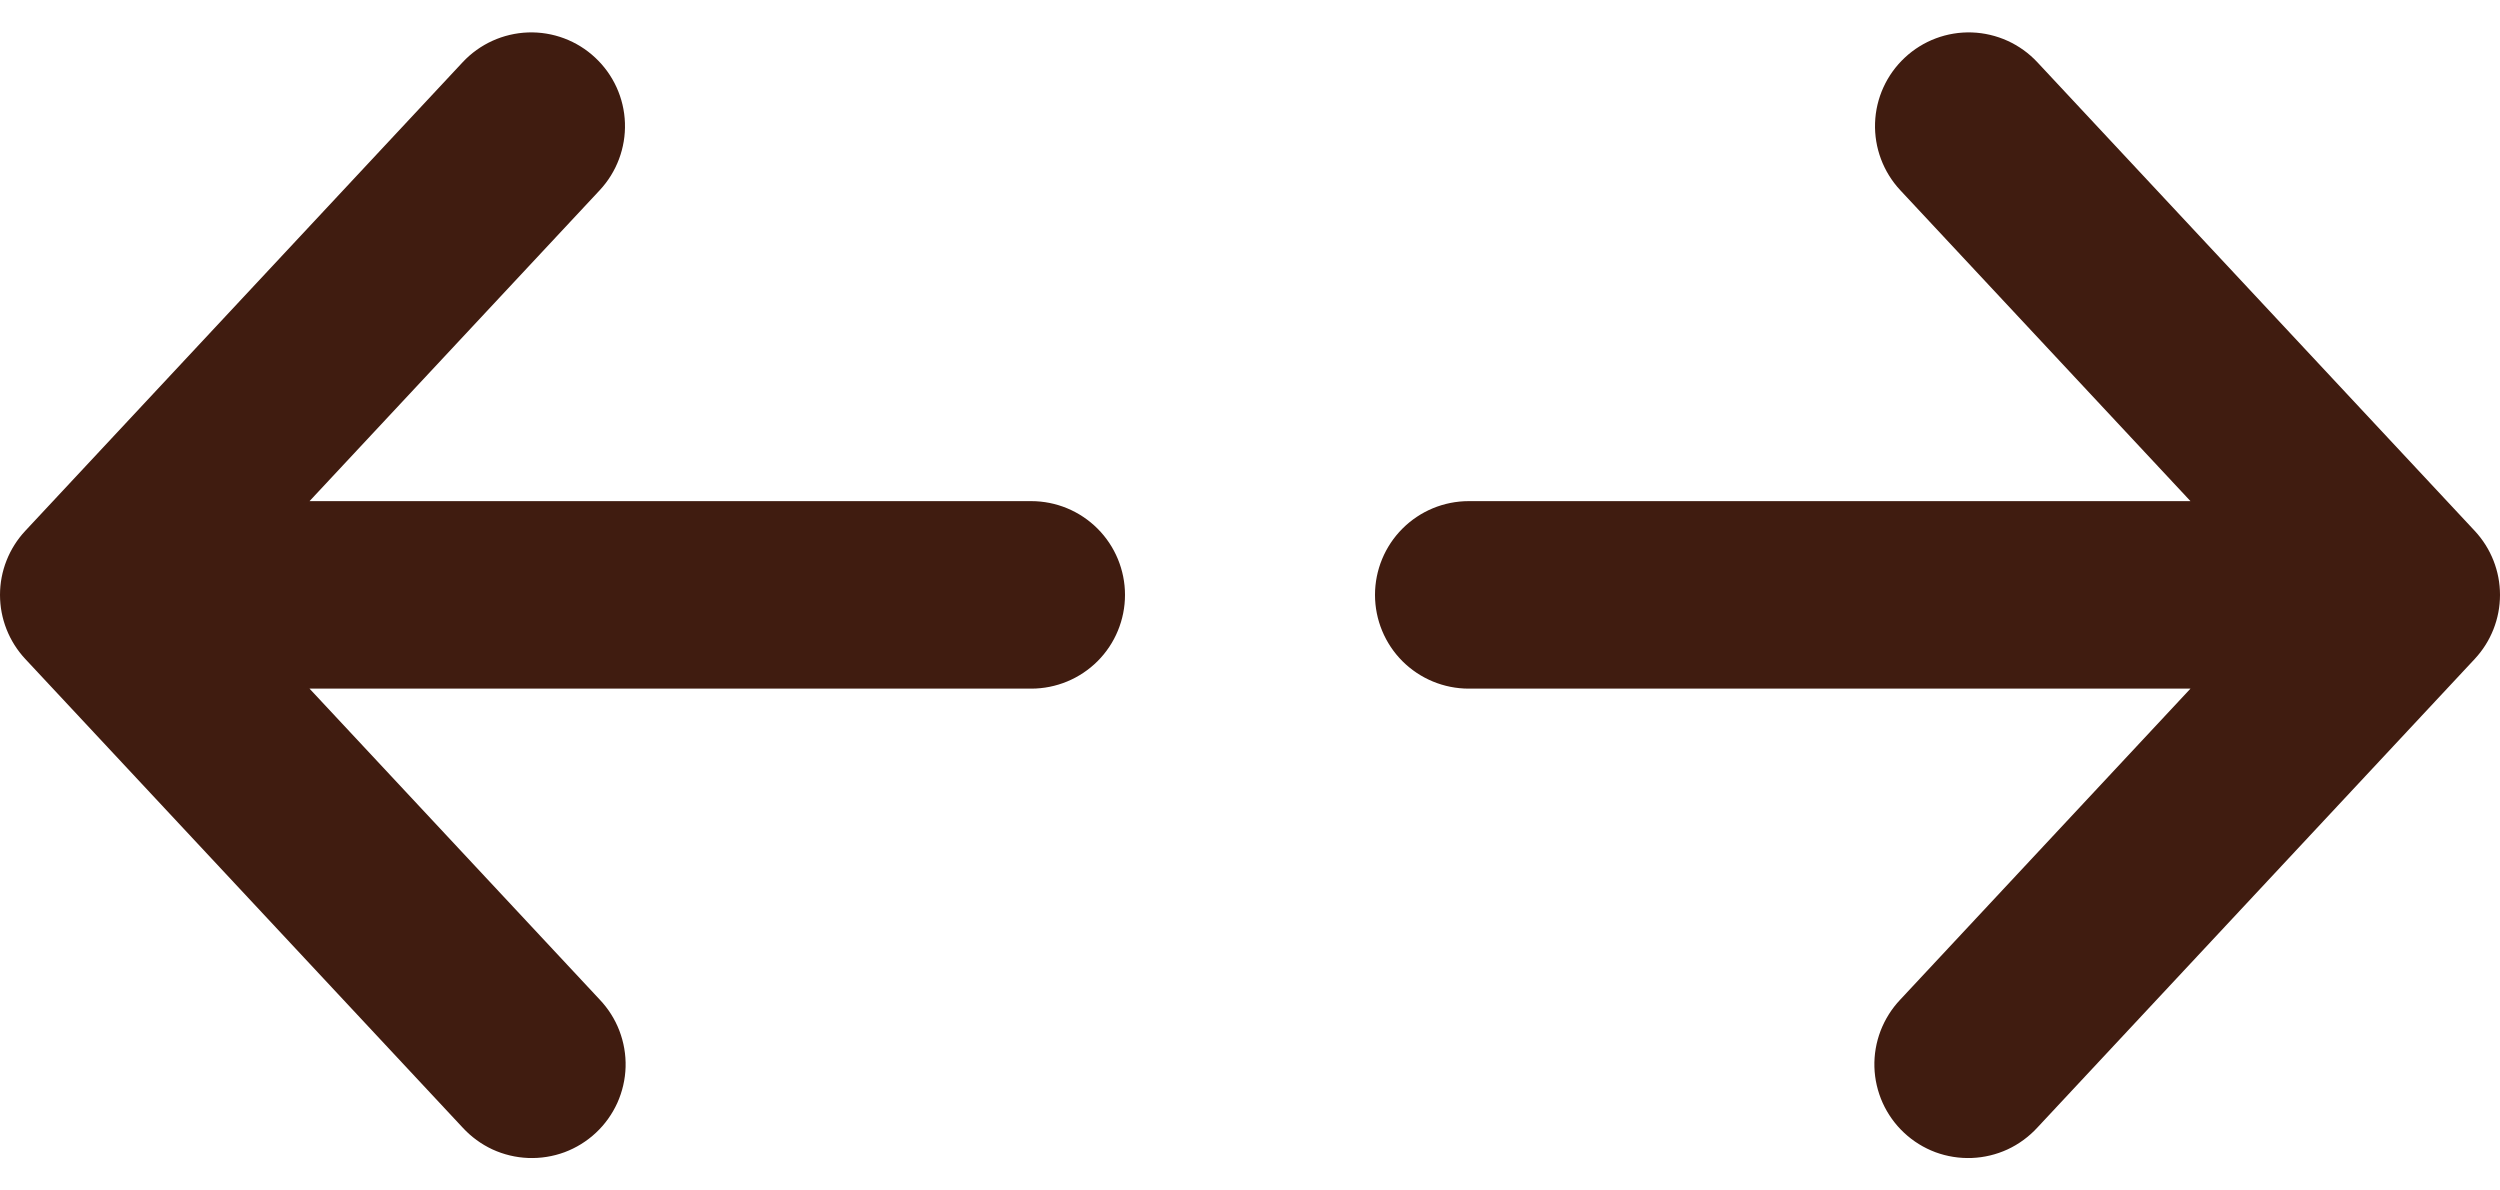 <svg width="42" height="20" viewBox="0 0 42 20" fill="none" xmlns="http://www.w3.org/2000/svg">
<path d="M10 0.969C10.305 1.254 10.485 1.648 10.499 2.066C10.513 2.483 10.361 2.889 10.076 3.195L5.2 8.419H17.325C17.743 8.419 18.143 8.585 18.439 8.881C18.734 9.176 18.9 9.577 18.9 9.994C18.9 10.412 18.734 10.813 18.439 11.108C18.143 11.403 17.743 11.569 17.325 11.569H5.2L10.076 16.794C10.219 16.945 10.332 17.123 10.406 17.317C10.48 17.511 10.516 17.718 10.51 17.926C10.504 18.134 10.456 18.339 10.371 18.529C10.285 18.718 10.163 18.889 10.011 19.031C9.858 19.174 9.68 19.284 9.485 19.357C9.29 19.429 9.082 19.462 8.874 19.454C8.666 19.446 8.462 19.397 8.273 19.31C8.084 19.222 7.915 19.098 7.774 18.945L0.424 11.07C0.152 10.778 0 10.394 0 9.994C0 9.595 0.152 9.211 0.424 8.919L7.774 1.044C8.059 0.739 8.454 0.56 8.871 0.545C9.289 0.531 9.695 0.683 10 0.969ZM32 0.969C31.695 1.254 31.515 1.648 31.501 2.066C31.487 2.483 31.639 2.889 31.924 3.195L36.8 8.419H24.675C24.257 8.419 23.857 8.585 23.561 8.881C23.266 9.176 23.1 9.577 23.1 9.994C23.1 10.412 23.266 10.813 23.561 11.108C23.857 11.403 24.257 11.569 24.675 11.569H36.8L31.924 16.794C31.781 16.945 31.669 17.123 31.594 17.317C31.52 17.511 31.484 17.718 31.49 17.926C31.496 18.134 31.544 18.339 31.629 18.529C31.715 18.718 31.837 18.889 31.989 19.031C32.142 19.174 32.32 19.284 32.515 19.357C32.71 19.429 32.918 19.462 33.126 19.454C33.334 19.446 33.538 19.397 33.727 19.31C33.916 19.222 34.085 19.098 34.226 18.945L41.576 11.07C41.848 10.778 42 10.394 42 9.994C42 9.595 41.848 9.211 41.576 8.919L34.226 1.044C33.941 0.739 33.546 0.56 33.129 0.545C32.711 0.531 32.305 0.683 32 0.969Z" fill="#401C10"/>
</svg>
